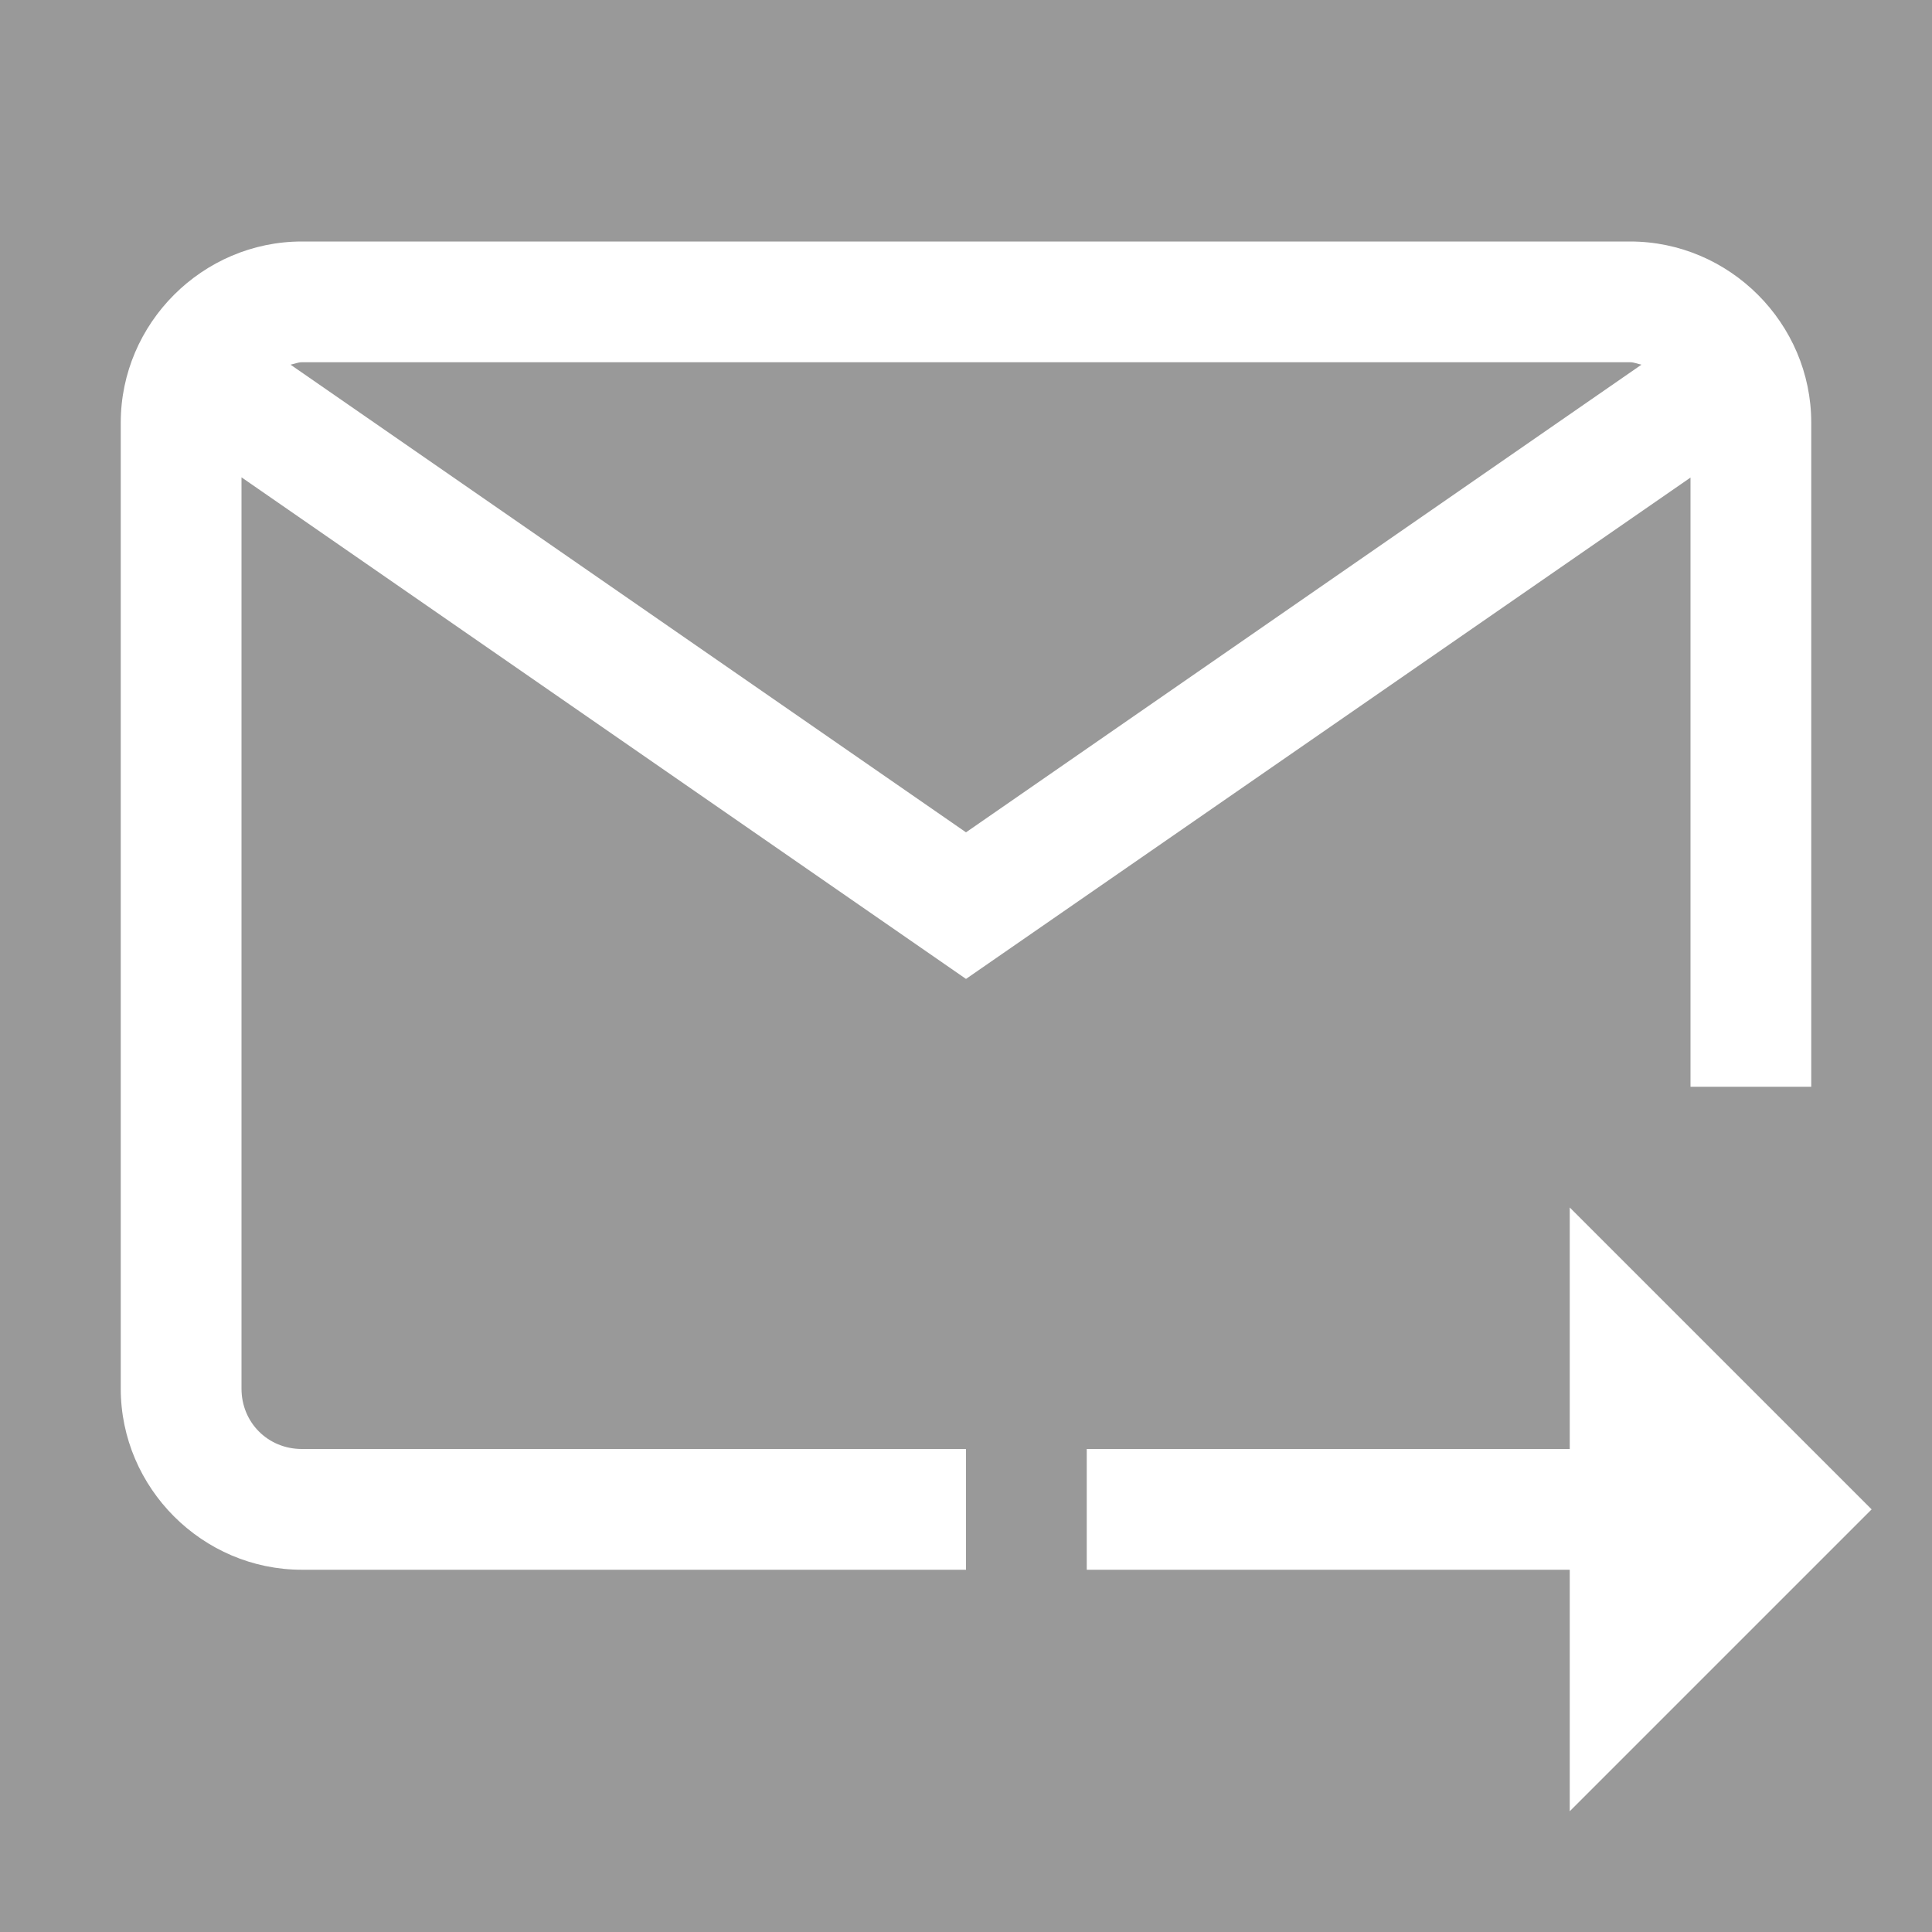 <svg xmlns="http://www.w3.org/2000/svg" viewBox="0 0 16 16"  width="40" height="40" style="fill:white;opacity:0.5;">
    <rect x="0" y="0" width="16" height="16" fill="#333333" stroke="none"/>
    <path style="line-height:normal;text-indent:0;text-align:start;text-decoration-line:none;text-decoration-style:solid;text-decoration-color:#000;text-transform:none;block-progression:tb;isolation:auto;mix-blend-mode:normal" d="M 2.5 2 C 1.677 2 1 2.677 1 3.5 L 1 11.5 C 1 12.323 1.677 13 2.5 13 L 8 13 L 8 12 L 2.5 12 C 2.219 12 2 11.781 2 11.5 L 2 3.953 L 8 8.107 L 14 3.955 L 14 9 L 15 9 L 15 3.5 C 15 2.677 14.323 2 13.5 2 L 2.5 2 z M 2.5 3 L 13.5 3 C 13.534 3 13.562 3.014 13.594 3.02 L 8 6.893 L 2.406 3.02 C 2.438 3.014 2.466 3 2.5 3 z M 13 10 L 13 12 L 9.5 12 L 9 12 L 9 13 L 9.5 13 L 13 13 L 13 15 L 15.5 12.5 L 13 10 z" font-weight="400" font-family="sans-serif" white-space="normal" overflow="visible"/>
</svg>
